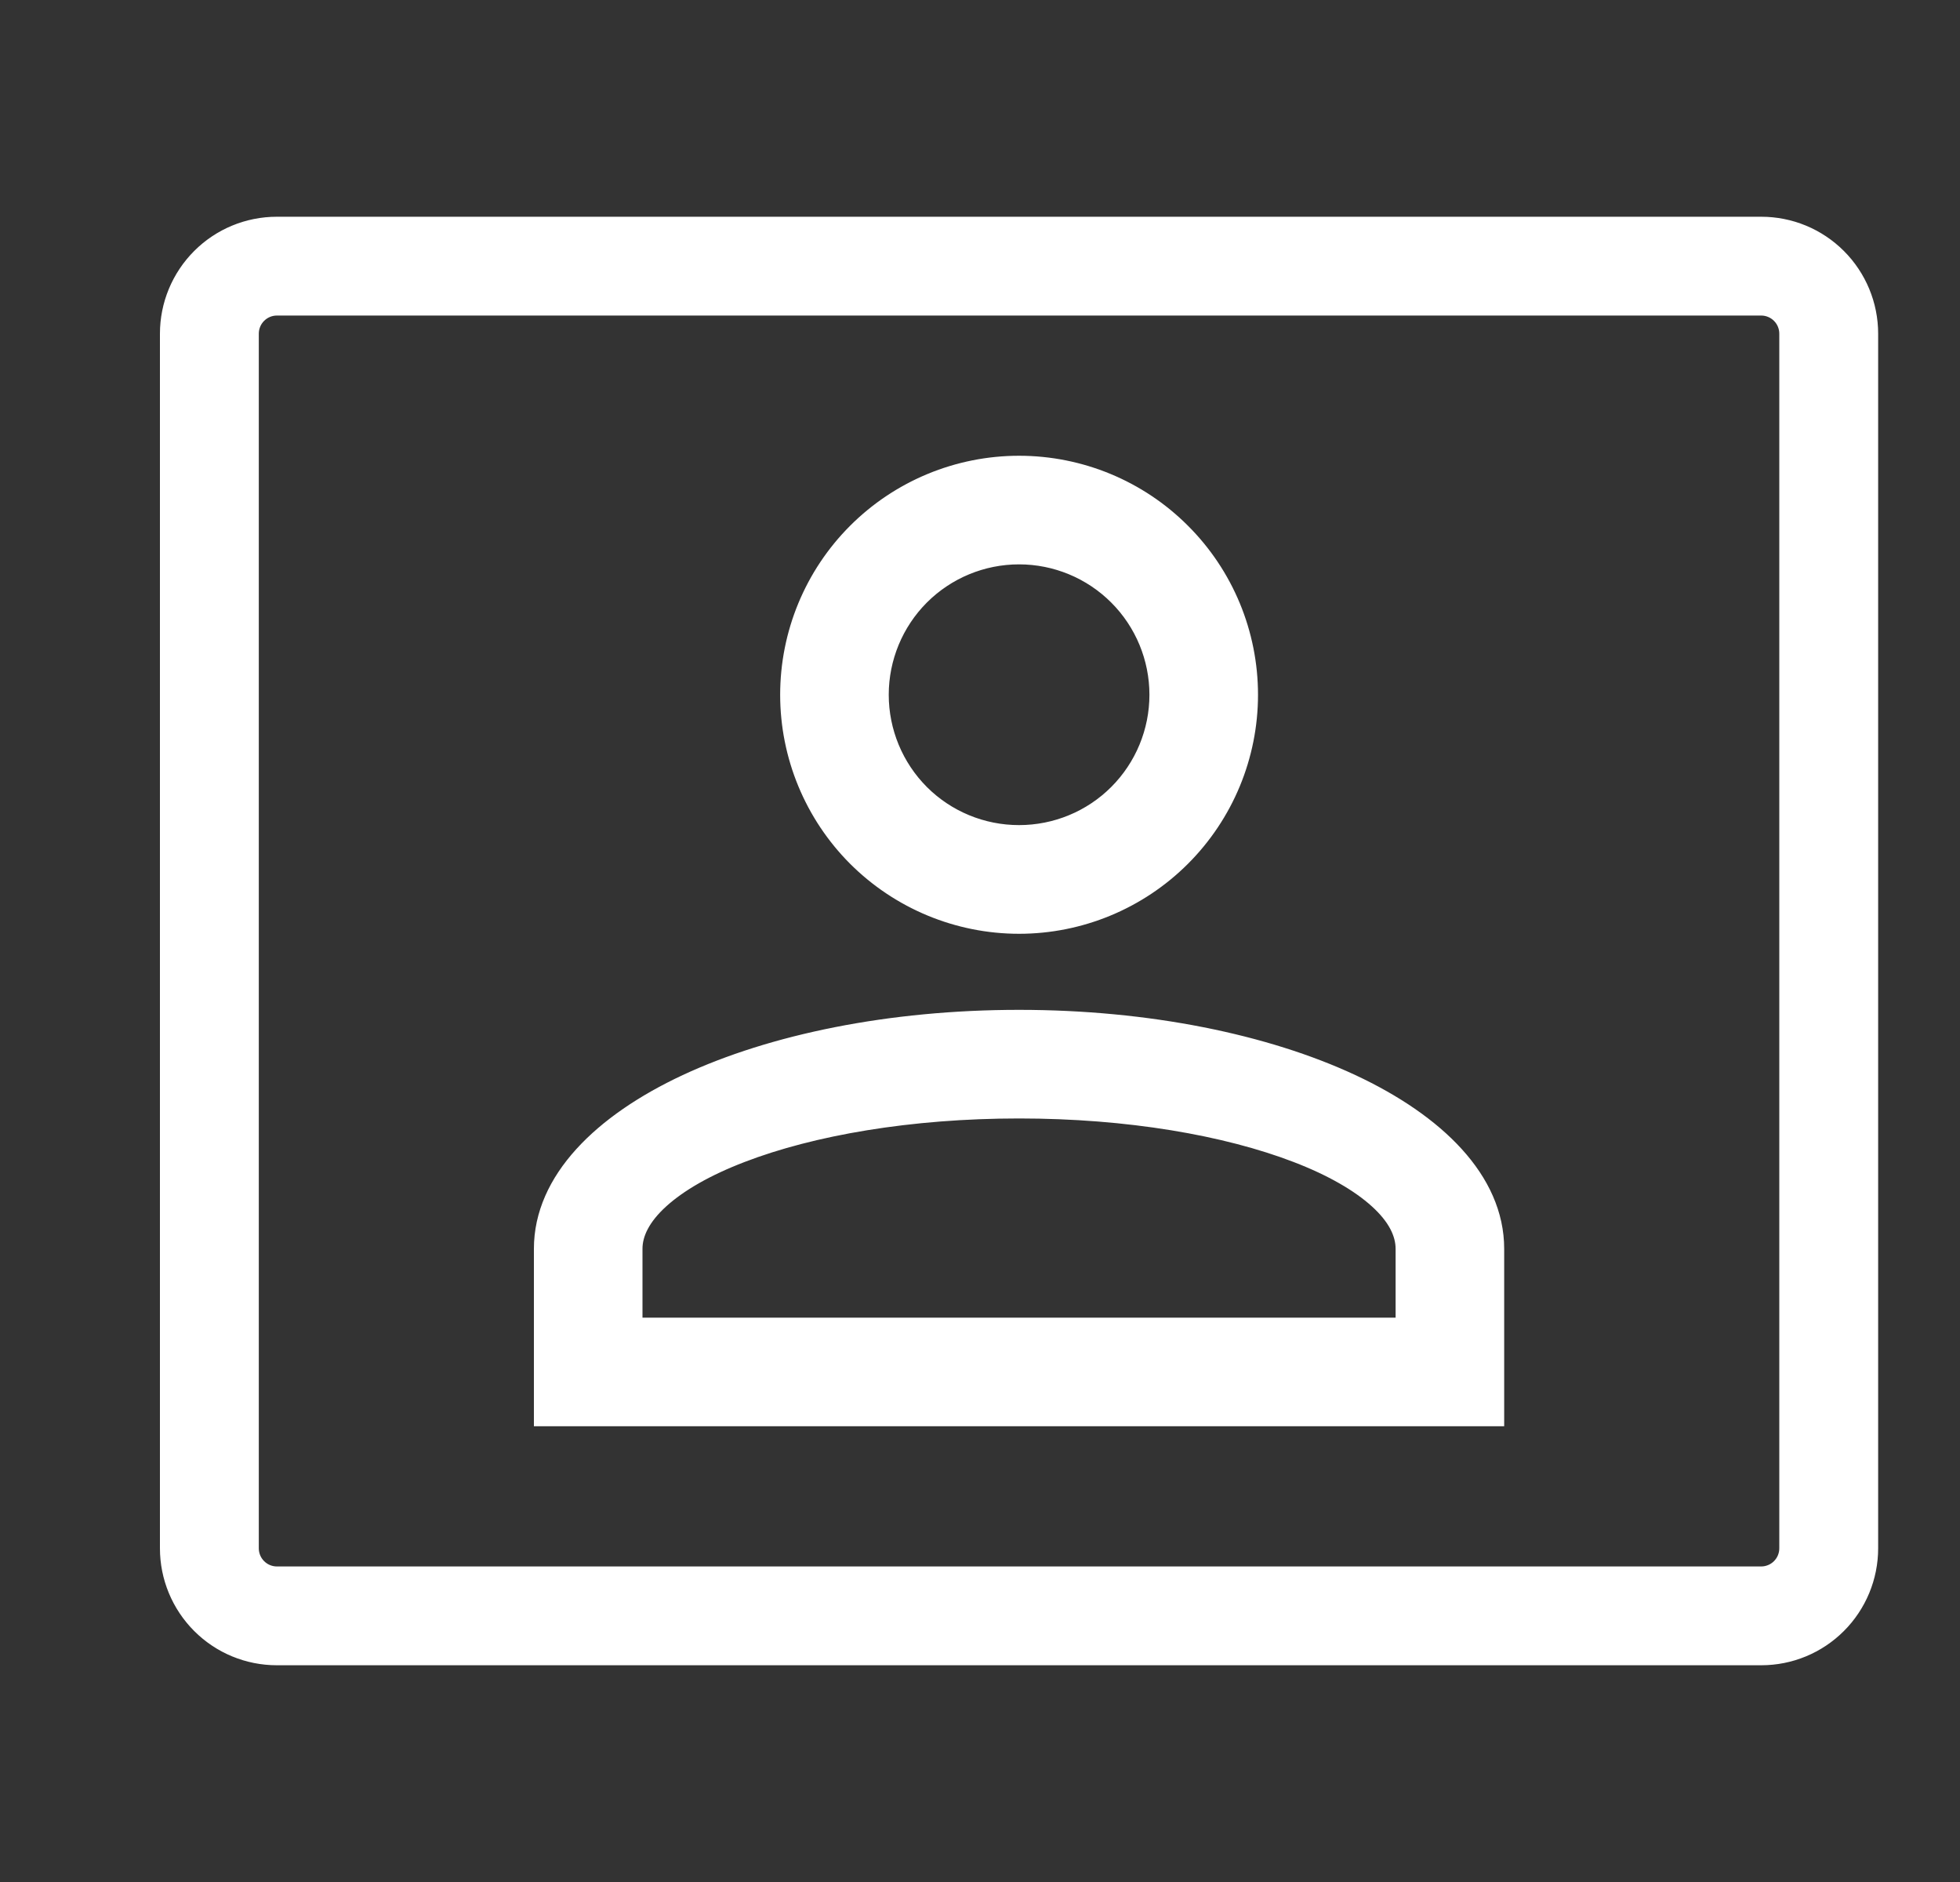 <svg width="25" height="24" viewBox="0 0 25 24" fill="none" xmlns="http://www.w3.org/2000/svg">
<rect x="0" y="0" width="25" height="24" fill="#333333" stroke="none"/>
<path d="M22.465 2.864H3.531C3.162 2.864 2.809 3.01 2.548 3.271C2.287 3.532 2.14 3.886 2.14 4.255V19.745C2.14 20.114 2.287 20.468 2.548 20.729C2.809 20.99 3.162 21.136 3.531 21.136H22.465C22.834 21.136 23.187 20.99 23.448 20.729C23.709 20.468 23.856 20.114 23.856 19.745V4.255C23.856 3.886 23.709 3.532 23.448 3.271C23.187 3.01 22.834 2.864 22.465 2.864ZM22.795 19.745C22.795 19.833 22.76 19.917 22.698 19.979C22.636 20.041 22.552 20.076 22.465 20.076H3.531C3.444 20.076 3.36 20.041 3.298 19.979C3.236 19.917 3.201 19.833 3.201 19.745V4.255C3.201 4.167 3.236 4.083 3.298 4.021C3.36 3.959 3.444 3.924 3.531 3.924H22.465C22.552 3.924 22.636 3.959 22.698 4.021C22.76 4.083 22.795 4.167 22.795 4.255V19.745Z" fill="white" stroke="white" stroke-width="0.2"/>
<path d="M18.886 18.038H19.036V17.888V15.925C19.036 15.074 18.302 14.349 17.225 13.846C16.135 13.338 14.641 13.028 12.998 13.028C11.355 13.028 9.861 13.338 8.771 13.846C7.694 14.349 6.96 15.074 6.96 15.925V17.888V18.038H7.11H18.886ZM12.998 14.113C14.394 14.113 15.65 14.331 16.553 14.678C17.004 14.851 17.359 15.055 17.599 15.273C17.839 15.49 17.951 15.711 17.951 15.925V16.953H8.045V15.925C8.045 15.711 8.158 15.49 8.397 15.273C8.637 15.055 8.992 14.851 9.444 14.678C10.346 14.331 11.603 14.113 12.998 14.113ZM15.047 6.811C14.504 6.267 13.767 5.962 12.998 5.962C12.23 5.962 11.493 6.267 10.949 6.811C10.406 7.354 10.101 8.091 10.101 8.86C10.101 9.628 10.406 10.365 10.949 10.909C11.493 11.452 12.23 11.758 12.998 11.758C13.767 11.758 14.504 11.452 15.047 10.909C15.591 10.365 15.896 9.628 15.896 8.86C15.896 8.091 15.591 7.354 15.047 6.811ZM11.716 7.578C12.056 7.238 12.517 7.047 12.998 7.047C13.479 7.047 13.94 7.238 14.28 7.578C14.62 7.918 14.811 8.379 14.811 8.86C14.811 9.341 14.62 9.802 14.28 10.142C13.94 10.482 13.479 10.672 12.998 10.672C12.517 10.672 12.056 10.482 11.716 10.142C11.377 9.802 11.186 9.341 11.186 8.86C11.186 8.379 11.377 7.918 11.716 7.578Z" fill="white" stroke="white" stroke-width="0.3"/>
</svg>

